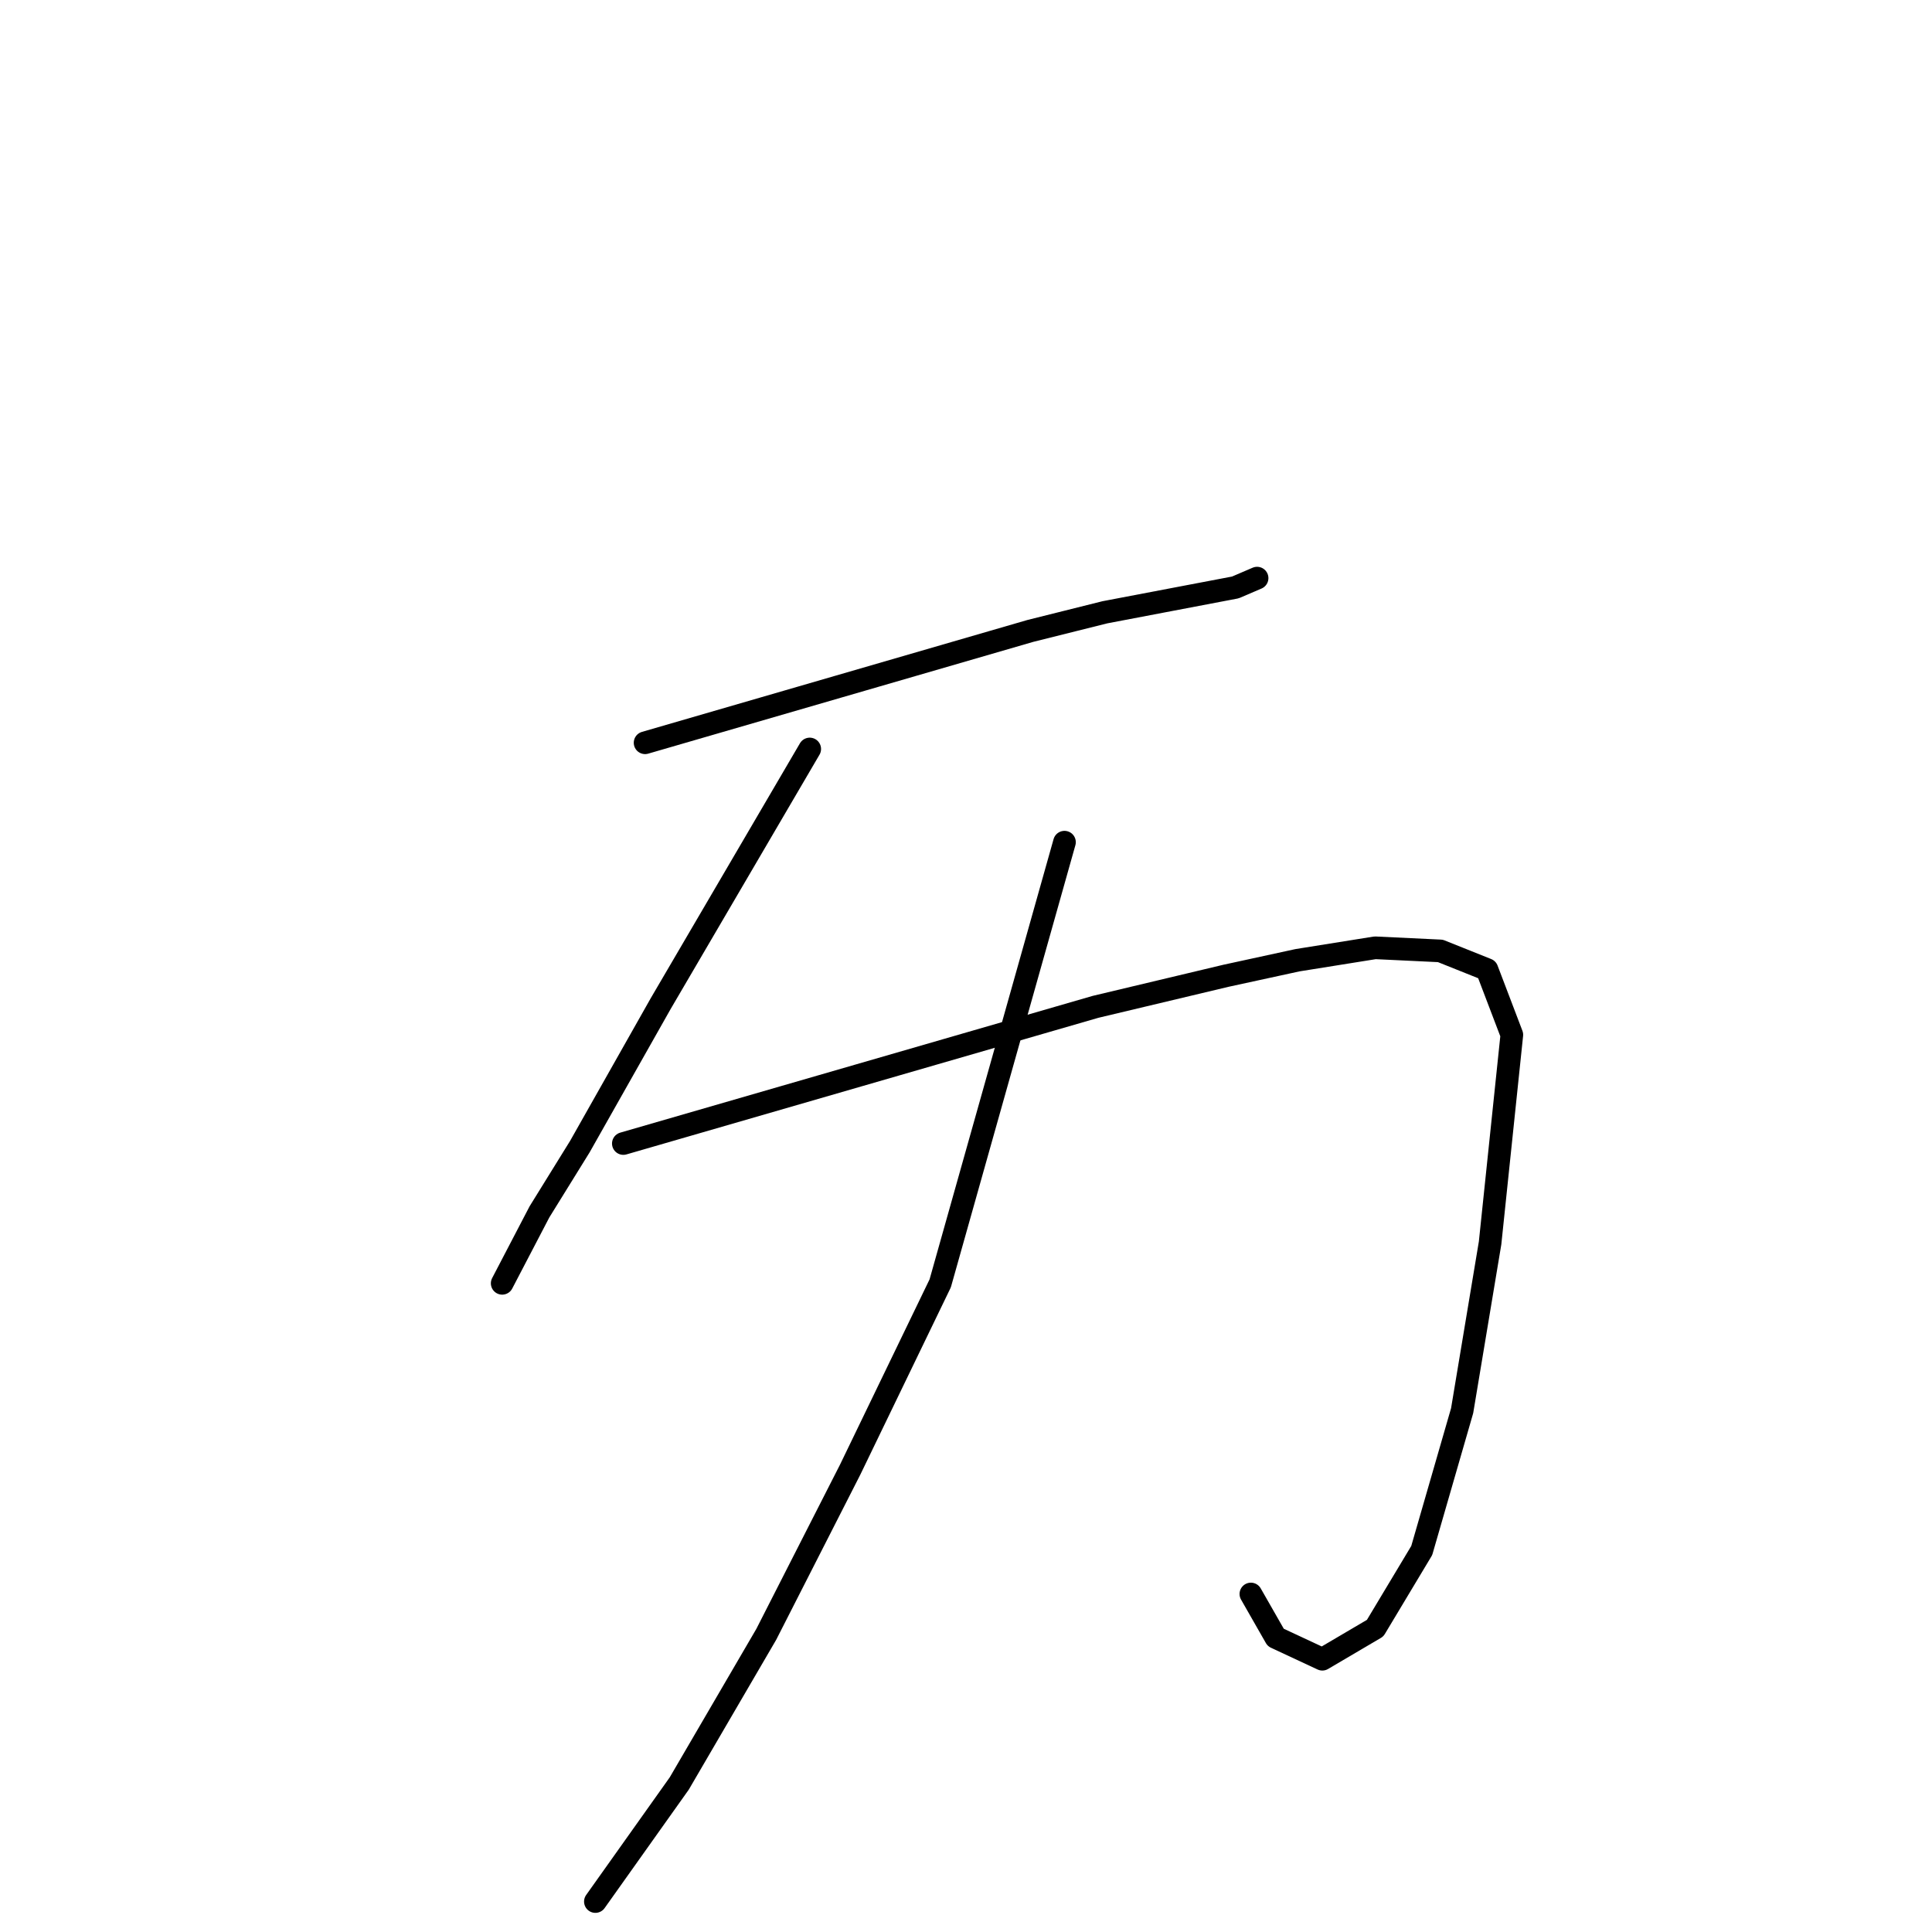 <?xml version="1.0" standalone="no"?>
    <svg width="256" height="256" xmlns="http://www.w3.org/2000/svg" version="1.1">
    <polyline stroke="black" stroke-width="3" stroke-linecap="round" fill="transparent" stroke-linejoin="round" points="85.477 98.421 110.999 91.011 136.521 83.602 146.401 81.132 155.045 79.485 163.69 77.839 166.571 76.604 166.571 76.604 " />
        <polyline stroke="black" stroke-width="3" stroke-linecap="round" fill="transparent" stroke-linejoin="round" points="107.294 99.244 97.415 116.122 87.536 132.999 76.833 151.935 71.481 160.579 66.542 170.047 66.542 170.047 " />
        <polyline stroke="black" stroke-width="3" stroke-linecap="round" fill="transparent" stroke-linejoin="round" points="82.596 151.523 113.881 142.467 145.166 133.411 162.455 129.294 171.923 127.236 182.214 125.589 190.858 126.001 197.033 128.471 200.326 137.115 197.445 164.696 193.74 186.924 188.388 205.448 182.214 215.739 175.216 219.856 169.041 216.974 165.748 211.211 165.748 211.211 " />
        <polyline stroke="black" stroke-width="3" stroke-linecap="round" fill="transparent" stroke-linejoin="round" points="141.049 111.593 132.816 140.82 124.584 170.047 112.646 194.746 101.531 216.563 90.005 236.322 78.891 251.964 78.891 251.964 " />
        </svg>